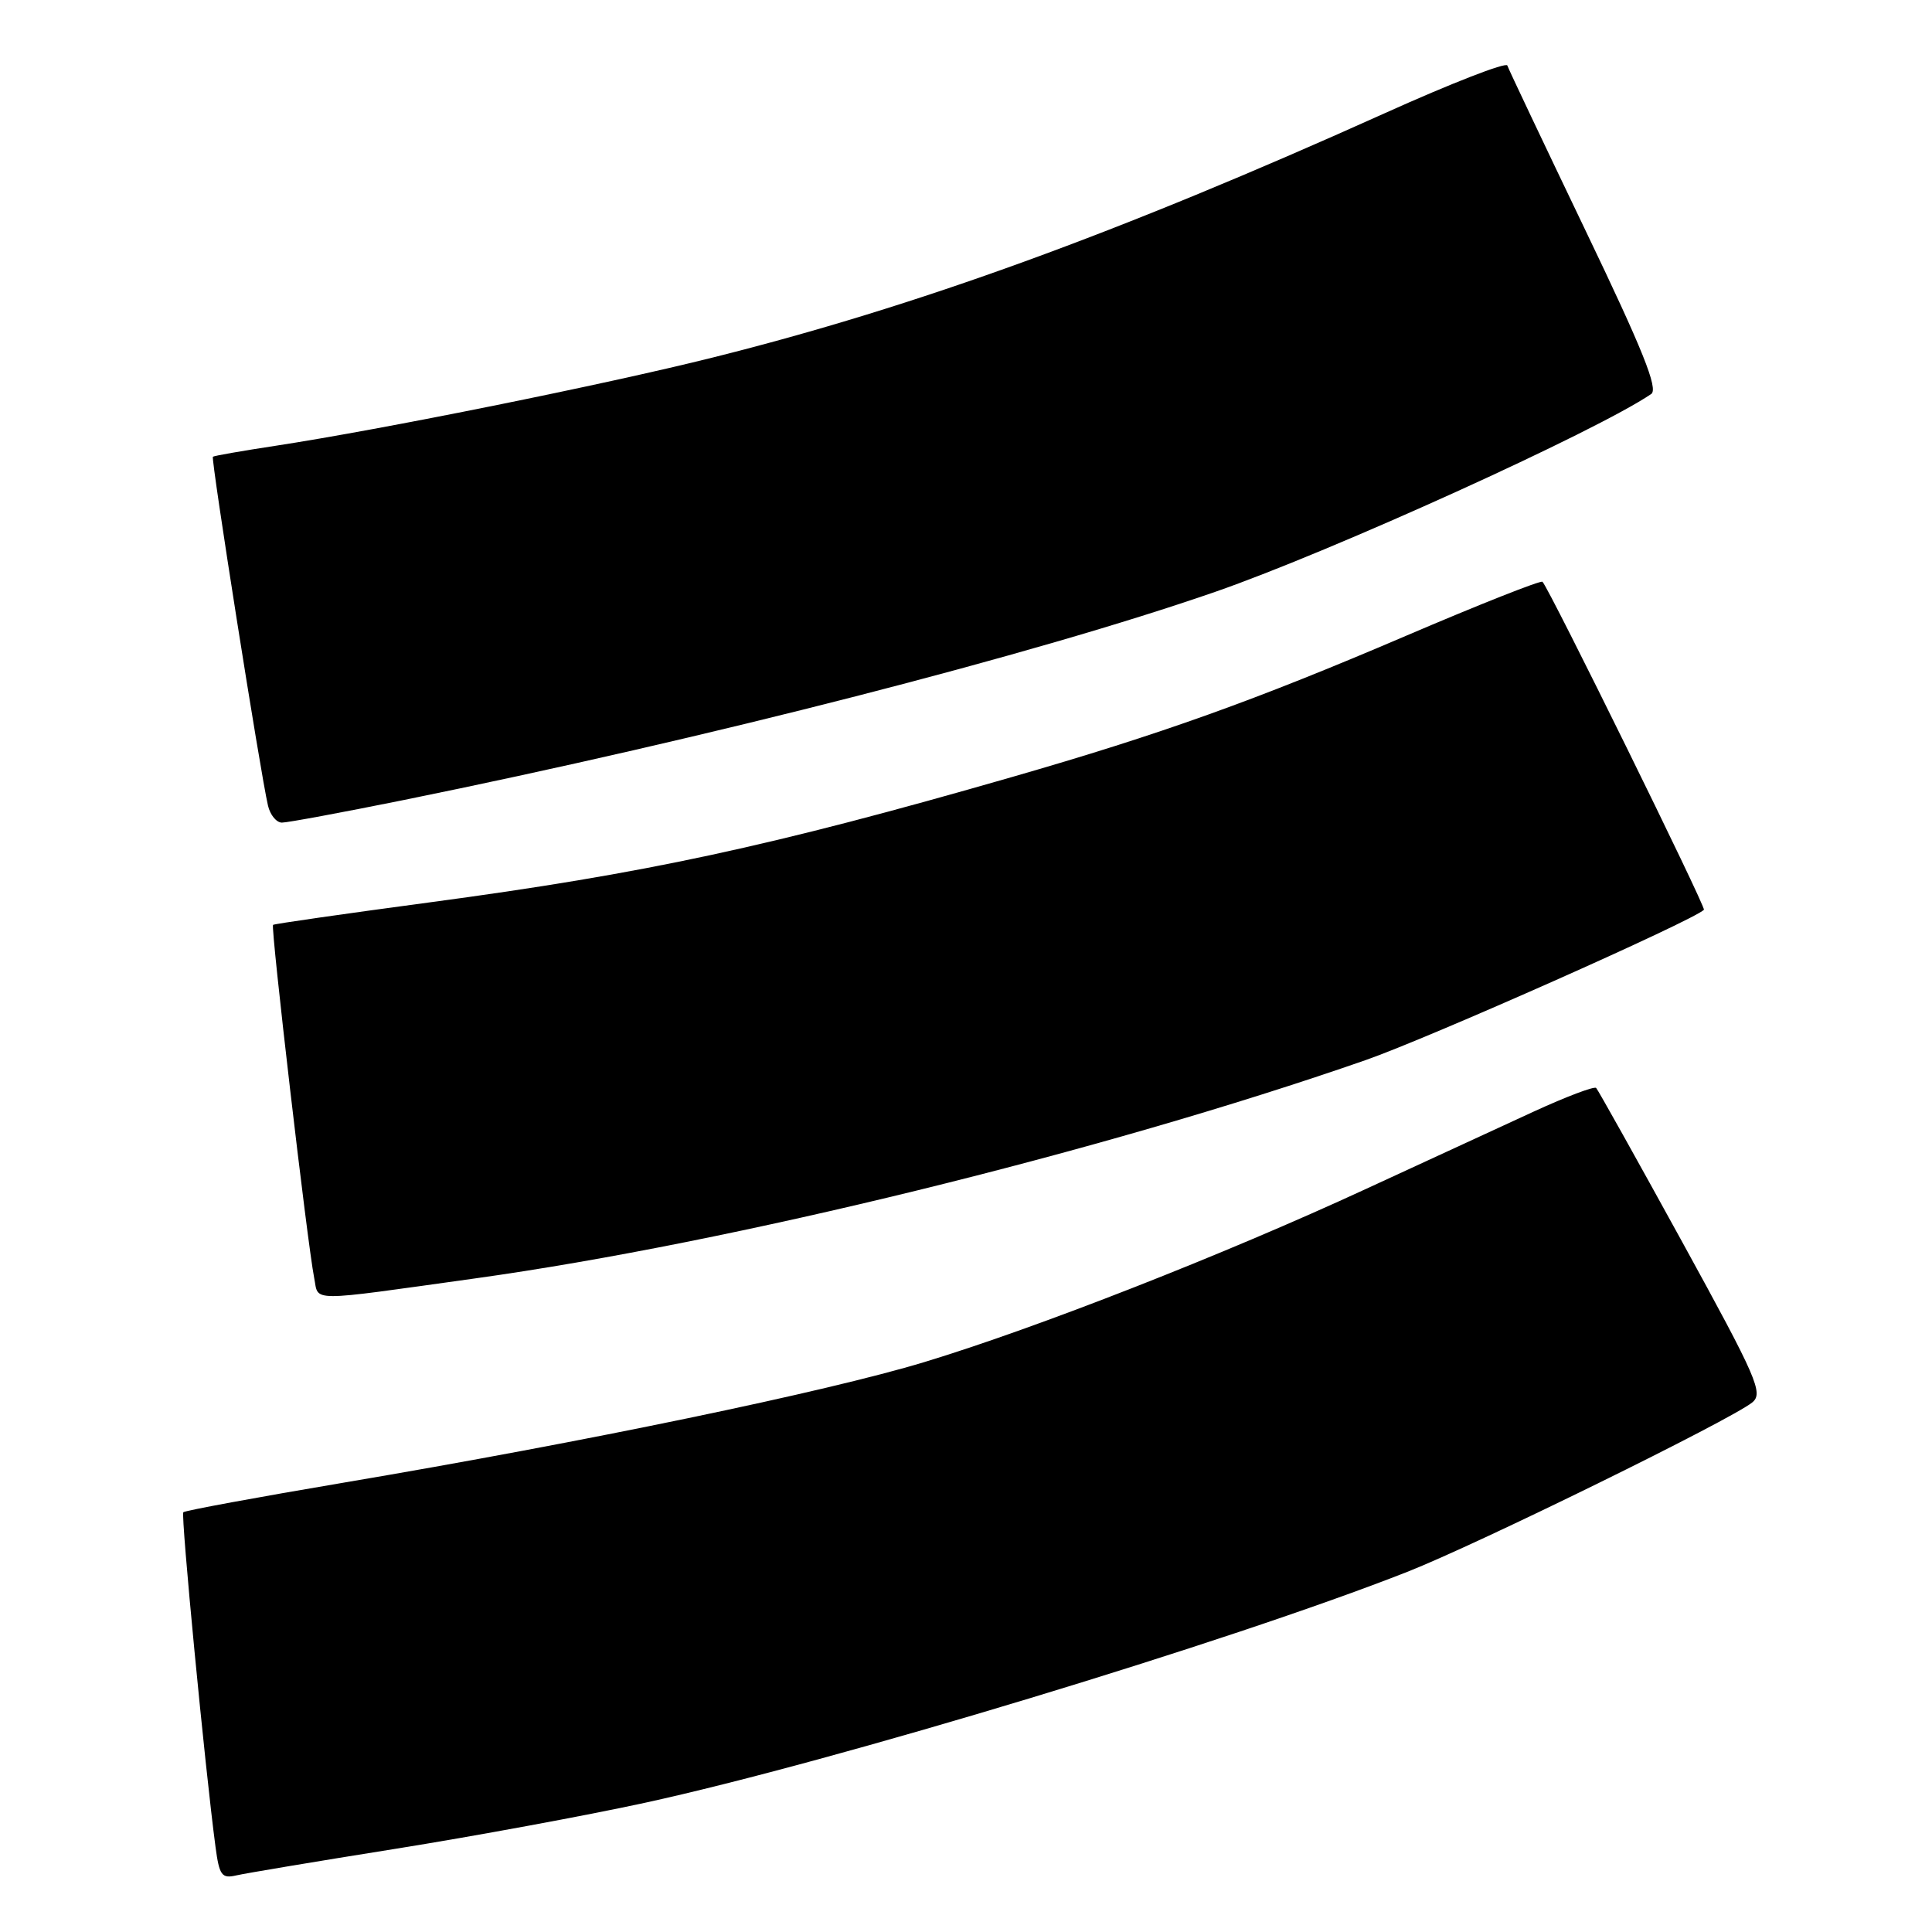 <?xml version="1.0" encoding="UTF-8" standalone="no"?>
<!DOCTYPE svg PUBLIC "-//W3C//DTD SVG 1.1//EN" "http://www.w3.org/Graphics/SVG/1.1/DTD/svg11.dtd" >
<svg xmlns="http://www.w3.org/2000/svg" xmlns:xlink="http://www.w3.org/1999/xlink" version="1.1" viewBox="0 0 256 256">
 <g >
 <path fill="currentColor"
d=" M 52.45 244.97 C 62.88 243.30 77.73 240.56 85.45 238.88 C 110.55 233.41 162.93 217.54 186.47 208.28 C 195.80 204.61 229.21 188.20 232.17 185.84 C 233.69 184.62 232.85 182.68 222.90 164.56 C 216.88 153.60 211.75 144.42 211.50 144.16 C 211.24 143.91 207.54 145.31 203.27 147.27 C 198.99 149.24 188.97 153.86 181.00 157.54 C 162.19 166.24 137.30 175.99 122.49 180.48 C 109.46 184.43 77.62 191.04 45.59 196.45 C 34.09 198.39 24.51 200.16 24.29 200.38 C 23.94 200.73 27.16 234.25 28.56 244.75 C 29.06 248.50 29.38 248.95 31.31 248.50 C 32.52 248.22 42.03 246.63 52.45 244.97 Z  M 63.00 169.39 C 96.93 164.67 146.07 152.62 180.95 140.47 C 189.25 137.58 224.35 121.99 225.78 120.55 C 226.08 120.25 205.34 78.10 204.39 77.09 C 204.18 76.86 196.02 80.09 186.25 84.27 C 166.28 92.82 153.82 97.28 134.06 102.97 C 102.07 112.18 85.53 115.74 57.00 119.56 C 45.72 121.07 36.36 122.41 36.18 122.55 C 35.84 122.82 40.72 164.72 41.63 169.33 C 42.27 172.53 40.46 172.53 63.00 169.39 Z  M 53.43 106.02 C 93.72 97.85 137.19 86.70 161.06 78.41 C 176.49 73.05 211.52 57.15 218.79 52.21 C 219.77 51.55 217.69 46.37 210.04 30.44 C 204.53 18.94 199.88 9.15 199.73 8.68 C 199.57 8.20 192.25 11.05 183.47 15.01 C 148.13 30.92 121.42 40.63 94.50 47.36 C 80.09 50.97 50.63 56.91 36.50 59.07 C 32.10 59.74 28.37 60.39 28.21 60.52 C 27.92 60.75 34.51 102.48 35.51 106.75 C 35.80 107.99 36.63 109.00 37.36 109.00 C 38.09 109.00 45.32 107.66 53.43 106.02 Z "/>
</g>
</svg>